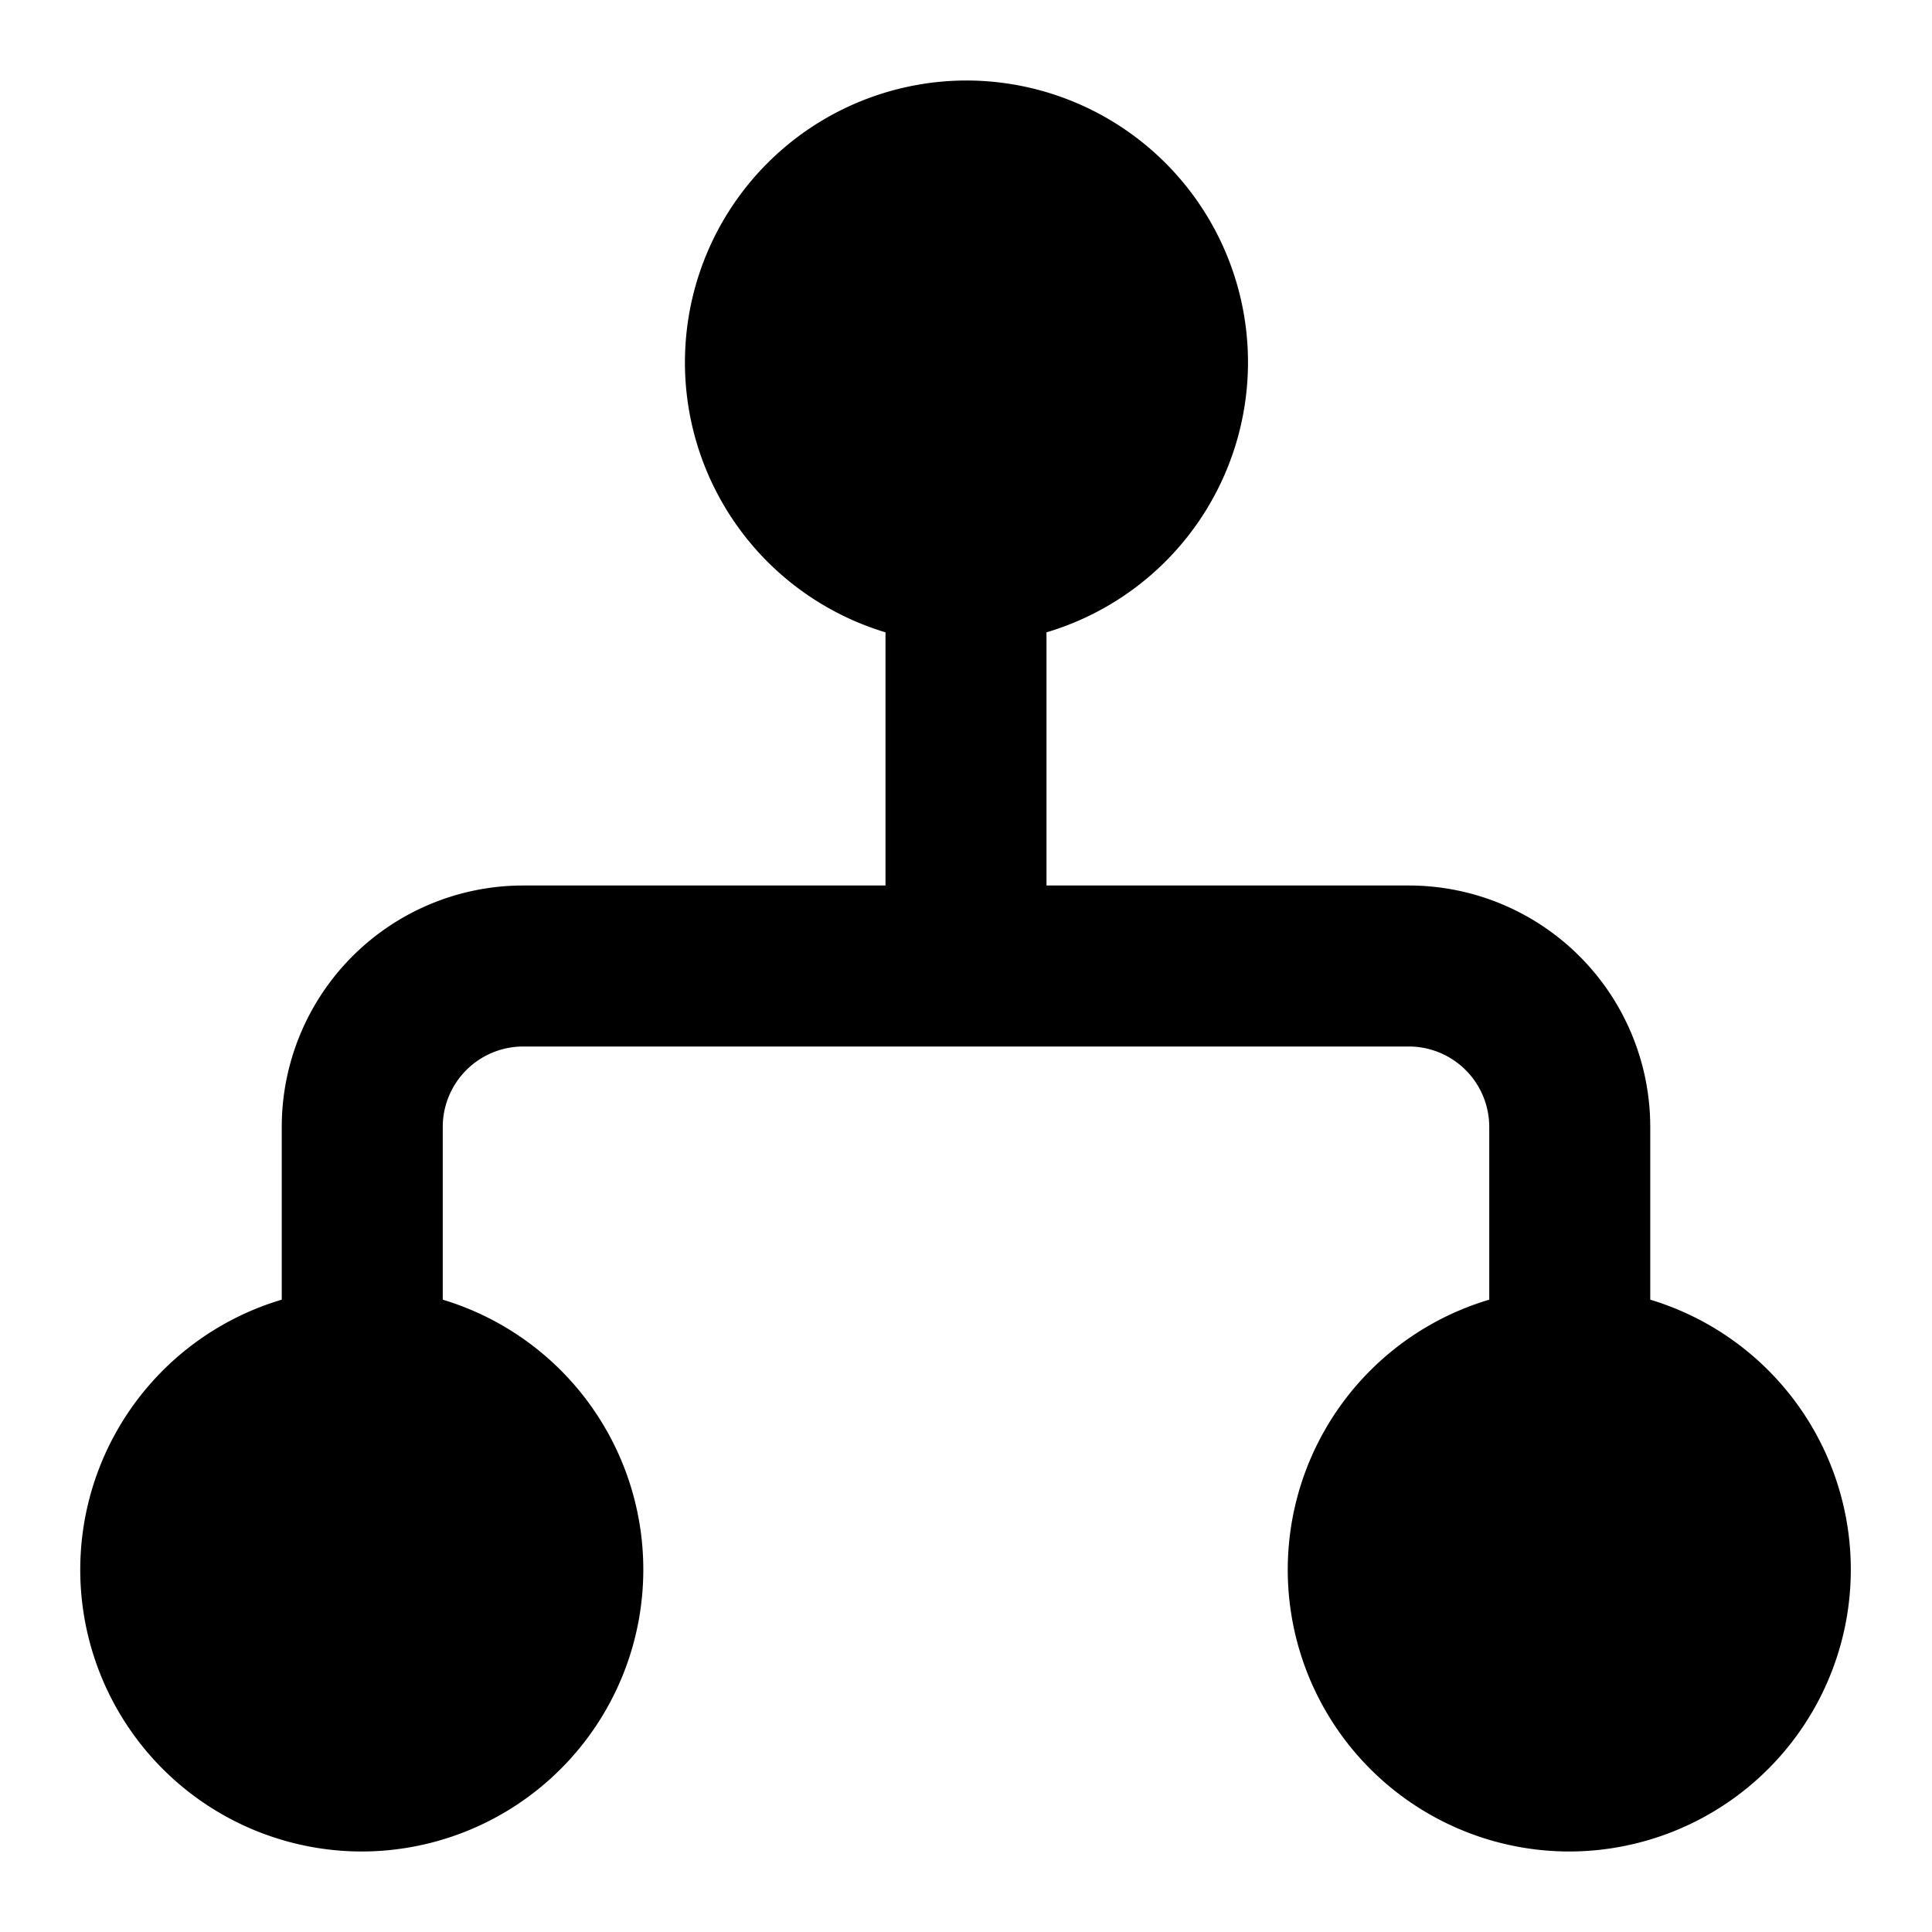 <svg xmlns="http://www.w3.org/2000/svg" width="1em" height="1em" viewBox="0 0 24 24"><path fill="currentColor" d="M19.5 23a3.5 3.5 0 0 1-1-6.855V14a1 1 0 0 0-1-1h-11a1 1 0 0 0-1 1v2.145A3.502 3.502 0 0 1 4.5 23a3.5 3.5 0 0 1-1-6.855V14a3 3 0 0 1 3-3H11V7.855A3.502 3.502 0 0 1 12 1a3.5 3.5 0 0 1 1 6.855V11h4.5a3 3 0 0 1 3 3v2.145a3.502 3.502 0 0 1-1 6.855"/></svg>